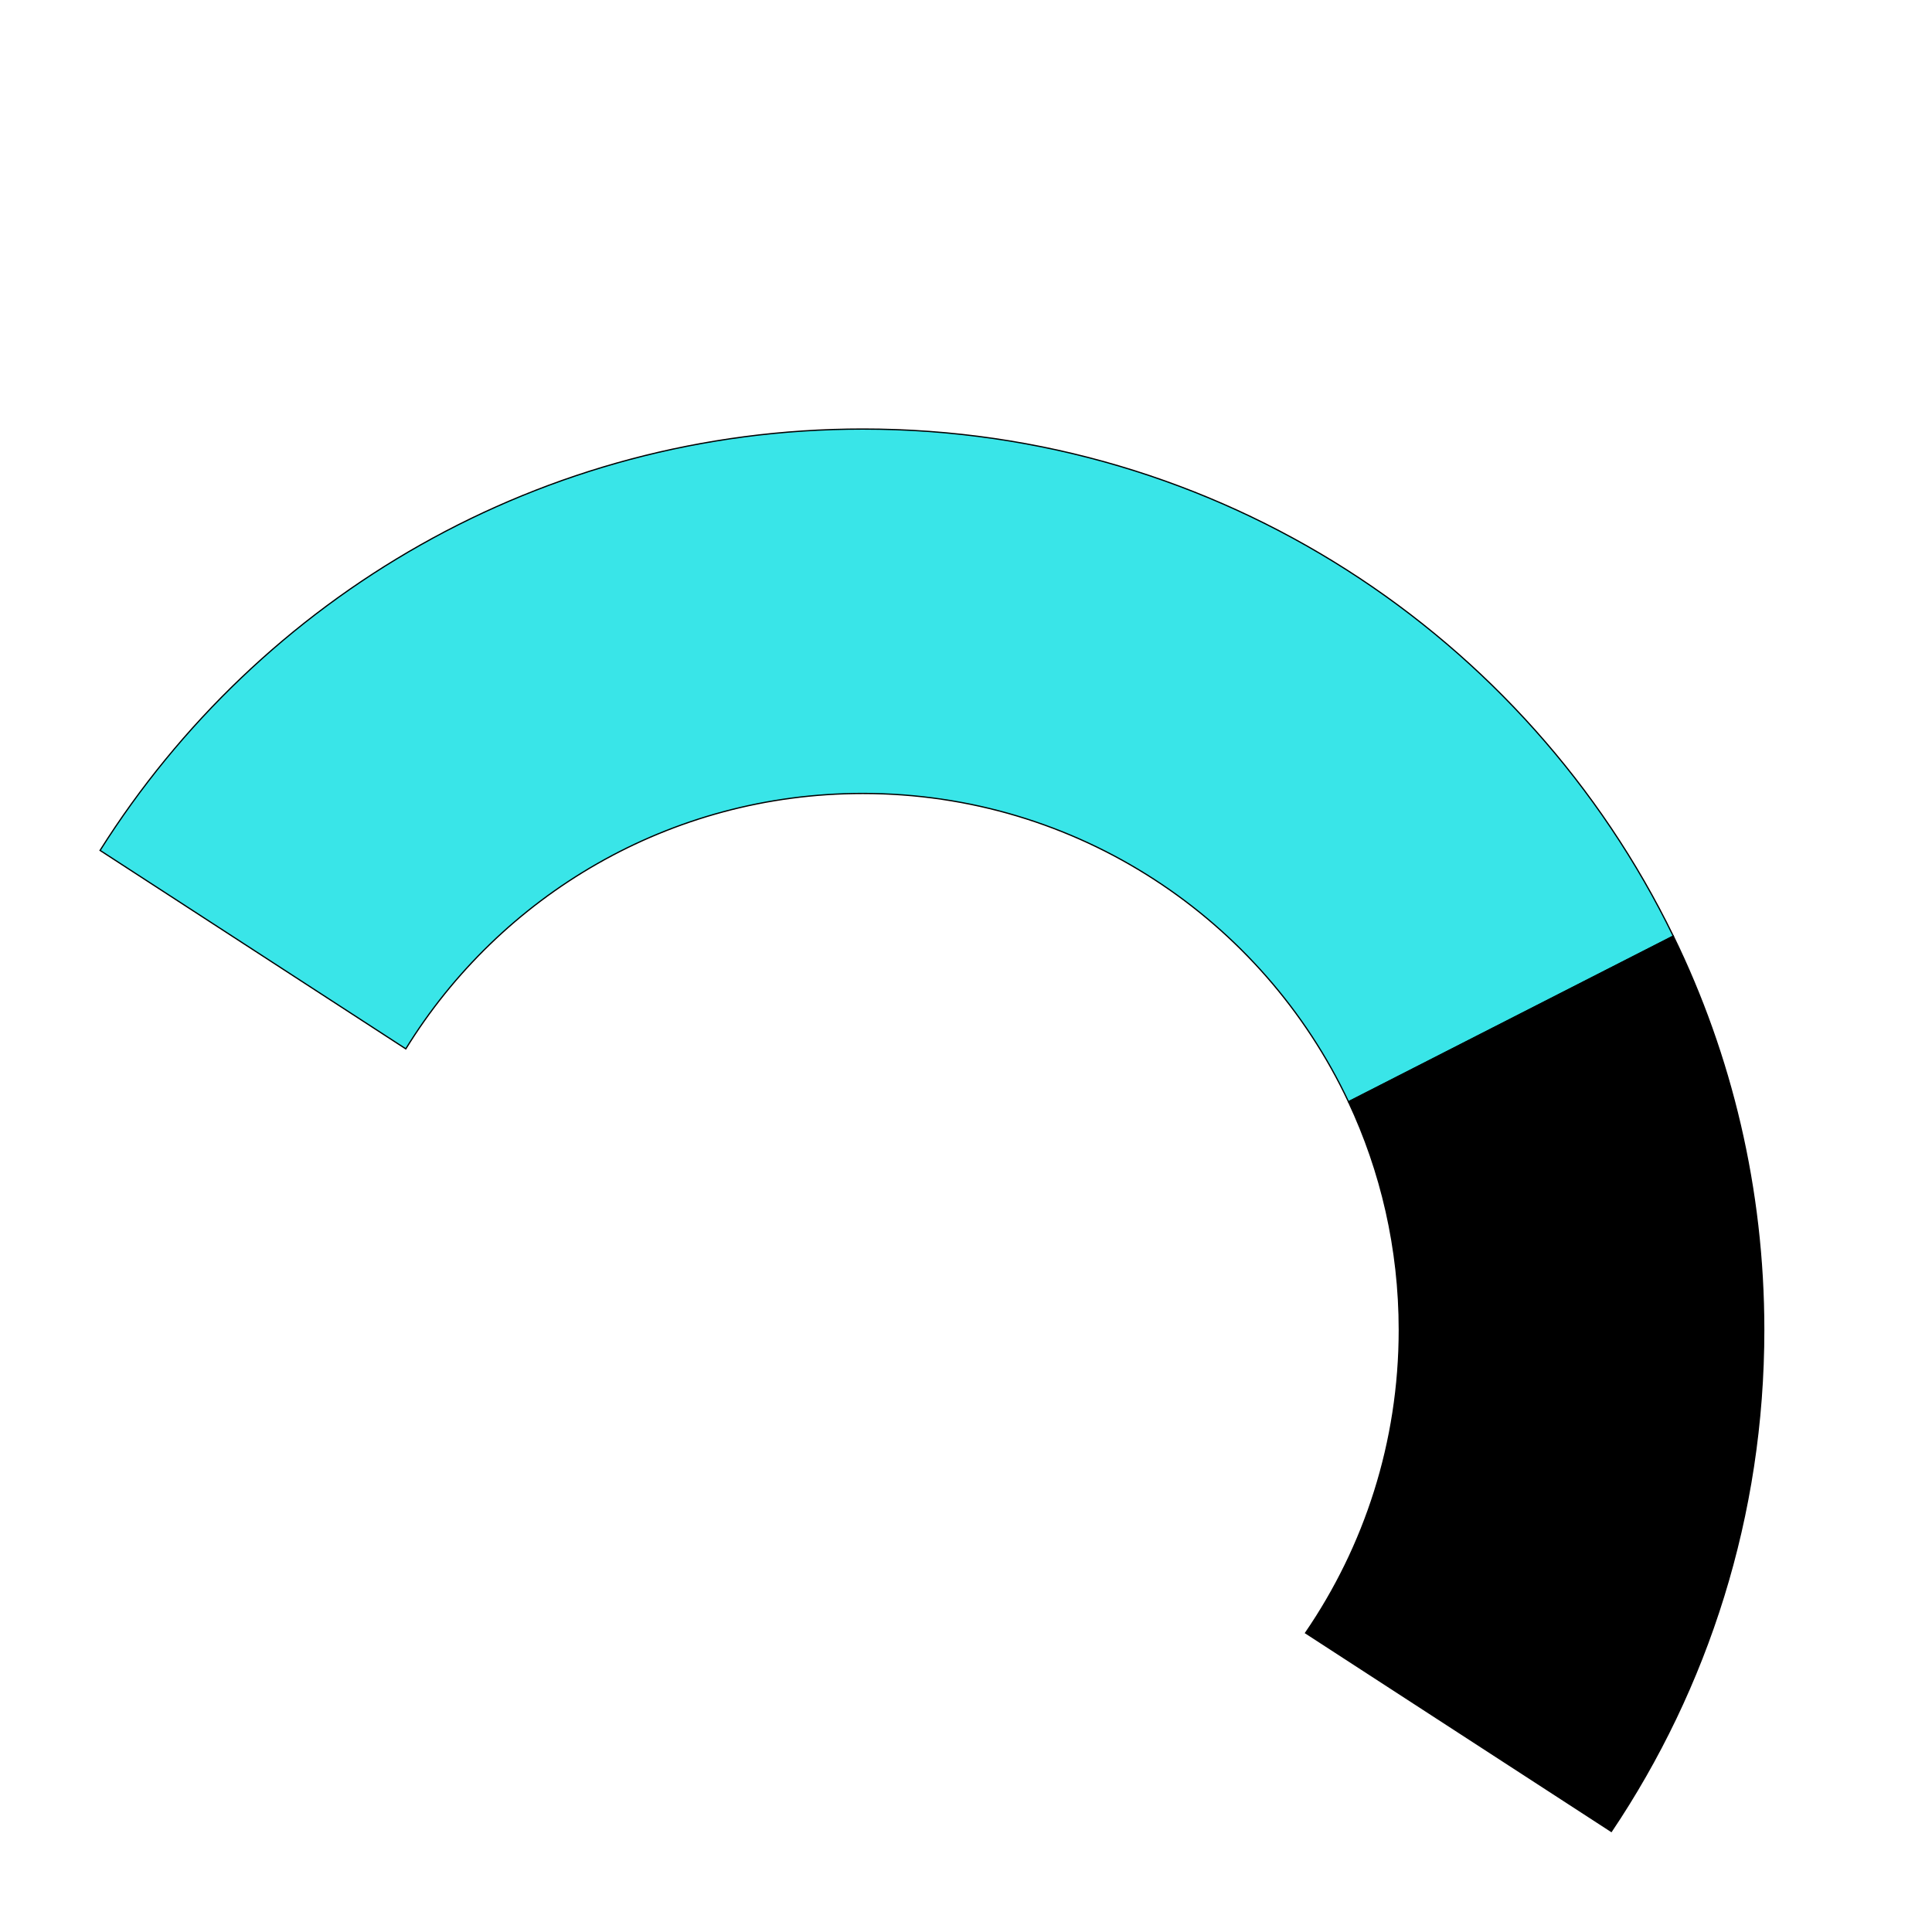 <?xml version="1.0" encoding="utf-8"?>
<!-- Generator: Adobe Illustrator 16.0.0, SVG Export Plug-In . SVG Version: 6.00 Build 0)  -->
<!DOCTYPE svg PUBLIC "-//W3C//DTD SVG 1.1//EN" "http://www.w3.org/Graphics/SVG/1.1/DTD/svg11.dtd">
<svg version="1.1" id="Layer_1" xmlns="http://www.w3.org/2000/svg" xmlns:xlink="http://www.w3.org/1999/xlink" x="0px" y="0px"
	 width="517.586px" height="517.586px" viewBox="0 0 517.586 517.586" enable-background="new 0 0 517.586 517.586"
	 xml:space="preserve">
<path fill="#39E5E8" stroke="#000000" stroke-width="0.339" stroke-miterlimit="10" d="M448.281,250.786
	c-39.153-80.422-121.671-135.843-217.133-135.843c-86.073,0-161.611,45.065-204.339,112.879l81.905,53.168
	c25.305-41.052,70.67-68.421,122.434-68.421c57.52,0,107.146,33.788,130.118,82.597L448.281,250.786z"/>
<g>
	<path stroke="#000000" stroke-width="0.339" stroke-miterlimit="10" d="M361.266,295.167c8.73,18.551,13.611,39.272,13.611,61.131
		c0,30.123-9.272,58.074-25.109,81.172l81.911,53.174c25.781-38.402,40.826-84.615,40.826-134.346
		c0-37.834-8.705-73.637-24.225-105.512L361.266,295.167z"/>
</g>
</svg>
